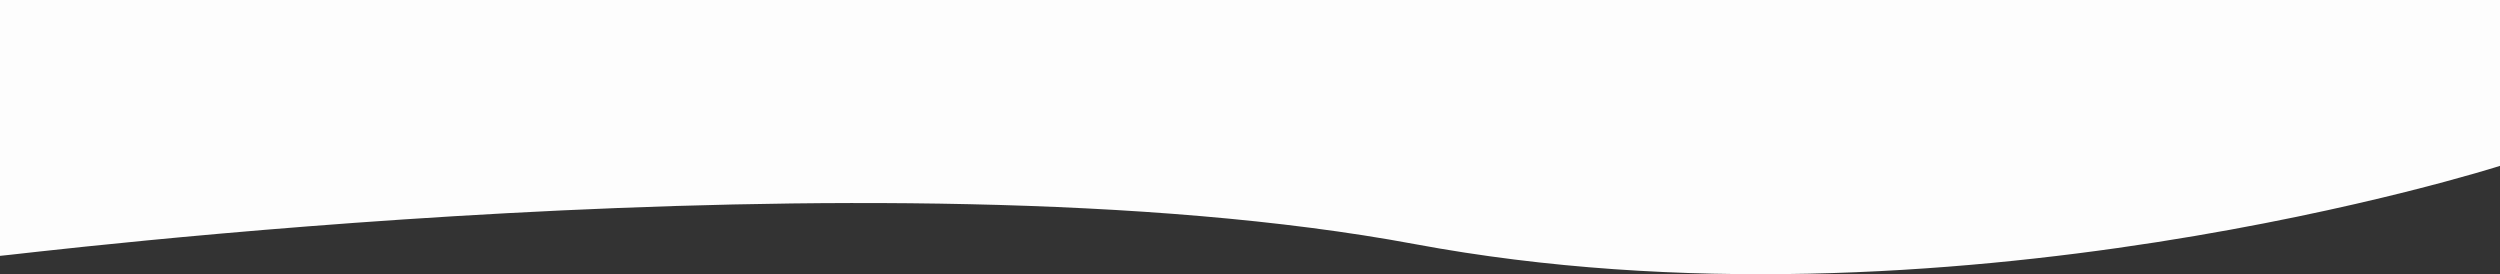 <svg xmlns="http://www.w3.org/2000/svg" width="1279.313" height="140.319" viewBox="0 0 1279.313 140.319">
  <rect x="0" y="0" width="1279.313" height="140.319" fill="#333333" stroke="none"/>
  <path id="Path_117" data-name="Path 117" d="M321,3365.773H1600.313v84.875s-283.137,90.785-555.445,40.016S321,3497.229,321,3496.7Z" transform="translate(-321 -3365.773)" fill="#fdfdfd"/>
</svg>
